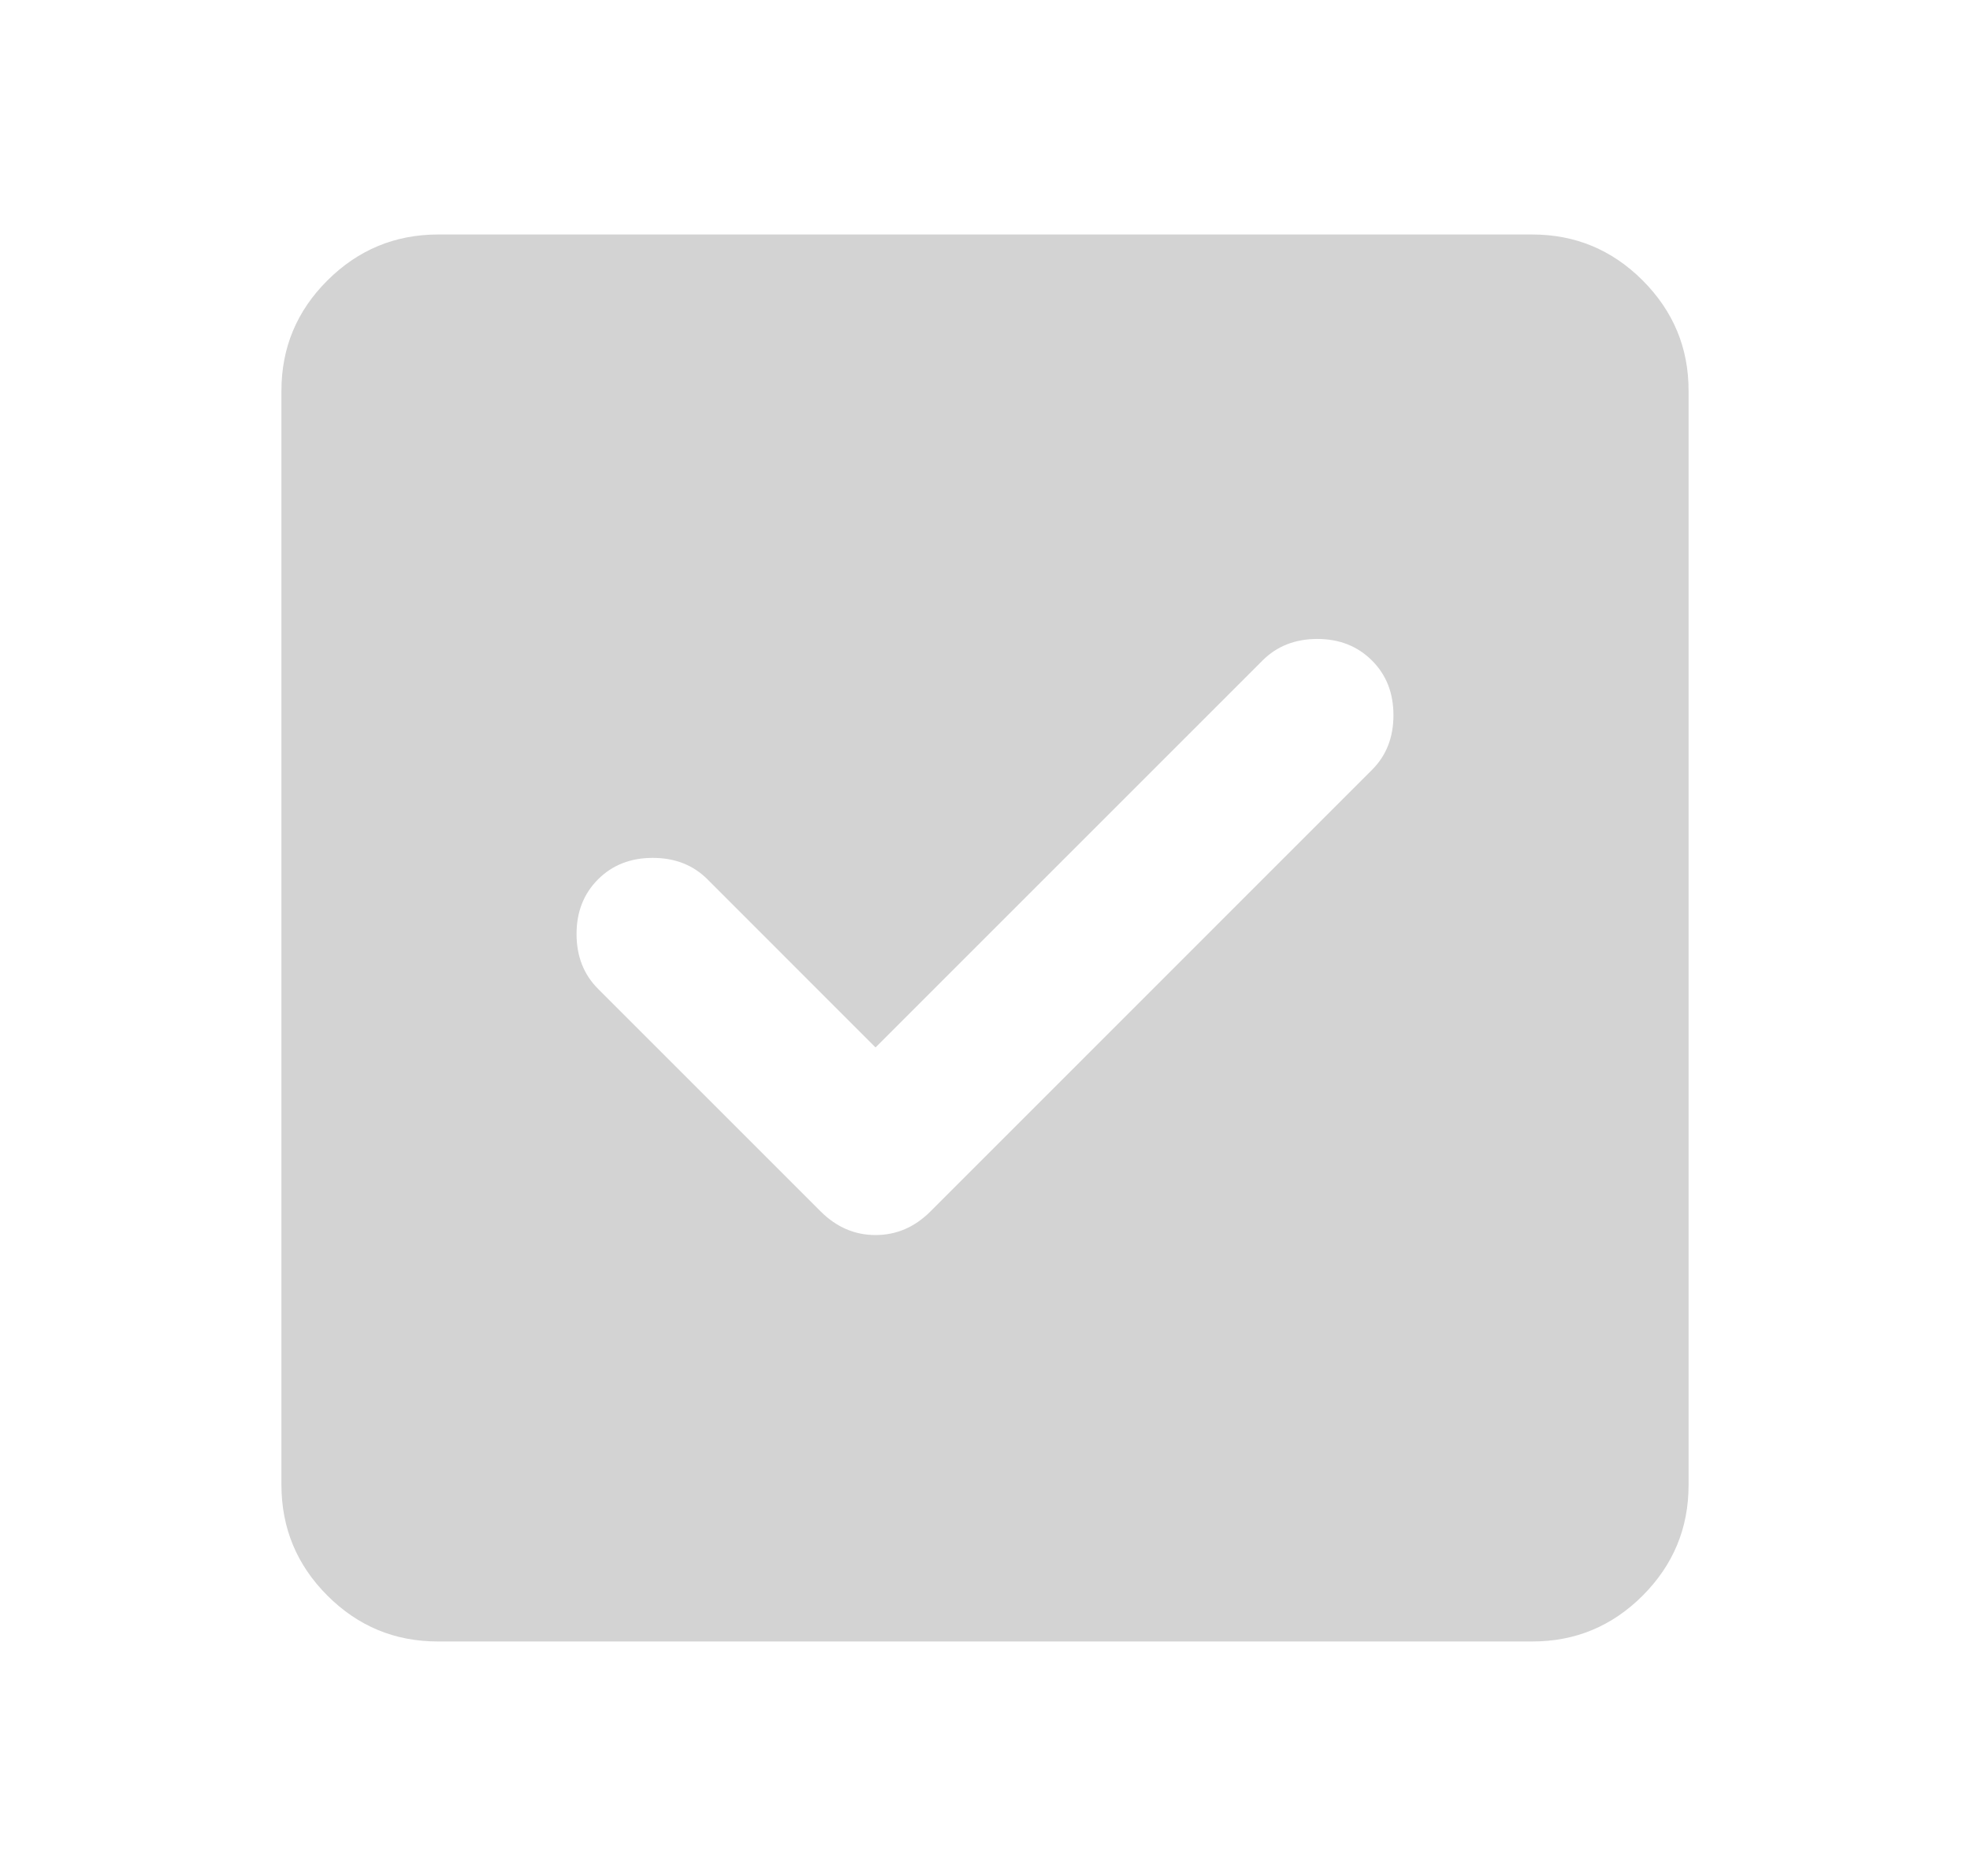 <svg width="21" height="20" viewBox="0 0 21 20" fill="none" xmlns="http://www.w3.org/2000/svg">
<path d="M9.333 11.167L7.542 9.375C7.389 9.222 7.194 9.146 6.958 9.146C6.722 9.146 6.528 9.222 6.375 9.375C6.222 9.528 6.146 9.722 6.146 9.958C6.146 10.194 6.222 10.389 6.375 10.542L8.75 12.917C8.917 13.083 9.111 13.167 9.333 13.167C9.556 13.167 9.75 13.083 9.917 12.917L14.625 8.208C14.778 8.056 14.854 7.861 14.854 7.625C14.854 7.389 14.778 7.194 14.625 7.042C14.472 6.889 14.278 6.812 14.042 6.812C13.806 6.812 13.611 6.889 13.458 7.042L9.333 11.167ZM4.667 17.5C4.208 17.5 3.816 17.337 3.49 17.011C3.164 16.685 3.001 16.292 3 15.833V4.167C3 3.708 3.163 3.316 3.49 2.99C3.817 2.664 4.209 2.501 4.667 2.5H16.333C16.792 2.5 17.184 2.663 17.511 2.99C17.837 3.317 18.001 3.709 18 4.167V15.833C18 16.292 17.837 16.684 17.511 17.011C17.185 17.337 16.792 17.501 16.333 17.5H4.667Z" fill="#D3D3D3"/>
</svg>
